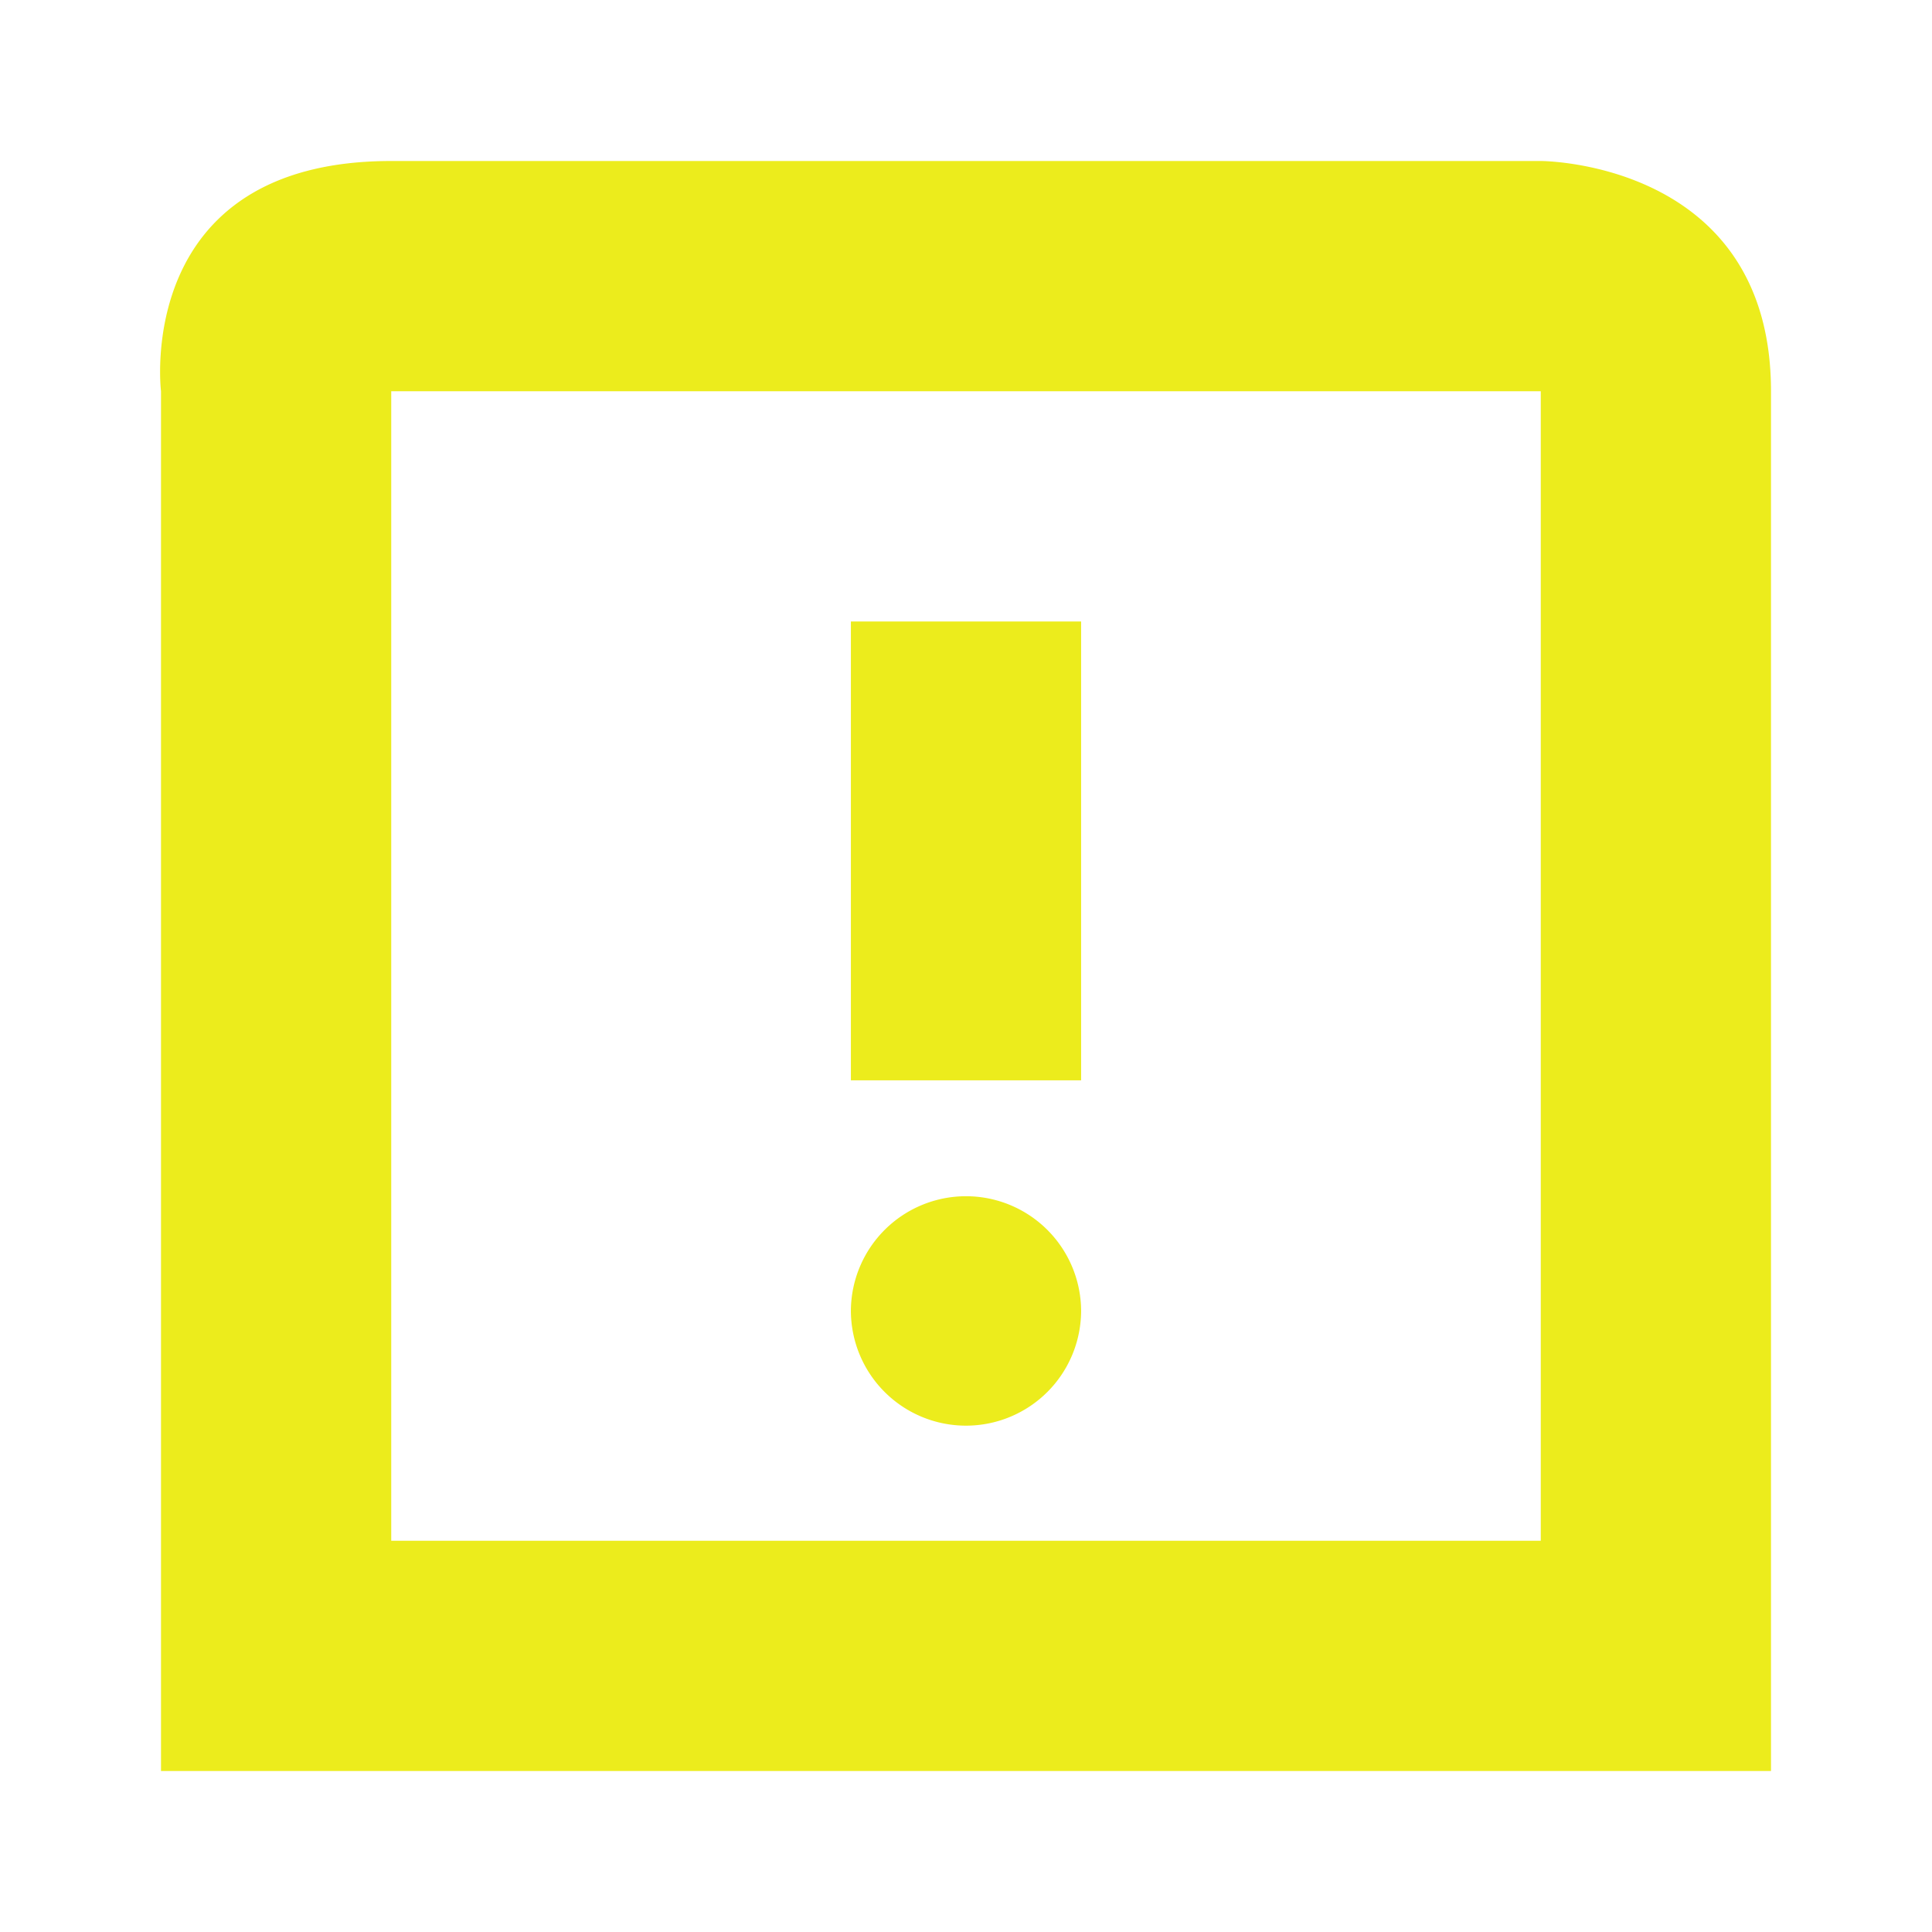 <?xml version="1.0" encoding="UTF-8" standalone="no"?>
<svg
   xmlns:dc="http://purl.org/dc/elements/1.1/"
   xmlns:cc="http://creativecommons.org/ns#"
   xmlns:rdf="http://www.w3.org/1999/02/22-rdf-syntax-ns#"
   xmlns:svg="http://www.w3.org/2000/svg"
   xmlns="http://www.w3.org/2000/svg"
   xmlns:sodipodi="http://sodipodi.sourceforge.net/DTD/sodipodi-0.dtd"
   xmlns:inkscape="http://www.inkscape.org/namespaces/inkscape"
   width="24"
   height="24"
   id="svg7"
   version="1.1"
   sodipodi:docname="view-calendar-upcoming-events.svg"
   inkscape:version="0.92.4 (5da689c313, 2019-01-14)">
  <sodipodi:namedview
     pagecolor="#ffffff"
     bordercolor="#666666"
     borderopacity="1"
     objecttolerance="10"
     gridtolerance="10"
     guidetolerance="10"
     inkscape:pageopacity="0"
     inkscape:pageshadow="2"
     inkscape:window-width="1078"
     inkscape:window-height="480"
     id="namedview6"
     showgrid="false"
     inkscape:zoom="9.8333333"
     inkscape:cx="-0.81355932"
     inkscape:cy="12"
     inkscape:window-x="0"
     inkscape:window-y="28"
     inkscape:window-maximized="0"
     inkscape:current-layer="svg7" />
  <defs
     id="defs3">
    <style
       id="current-color-scheme" />
  </defs>
  <path
     d="M 4.86,2 C 1.65,2 2,4.86 2,4.86 V 22 H 22 V 4.86 C 22,2 19.14,2 19.14,2 Z m 0,2.86 H 19.14 V 19.14 H 4.86 v -3.57 z m 5.71,2.86 v 5.7 h 2.86 V 7.72 Z M 12,14.86 A 1.43,1.43 0 0 0 10.57,16.28 1.43,1.43 0 0 0 12,17.71 1.43,1.43 0 0 0 13.43,16.28 1.43,1.43 0 0 0 12,14.86 Z"
     id="path5"
     inkscape:connector-curvature="0"
     style="color:#dfdfdf;fill:#ecec1c;stroke-width:1.43" />
</svg>
